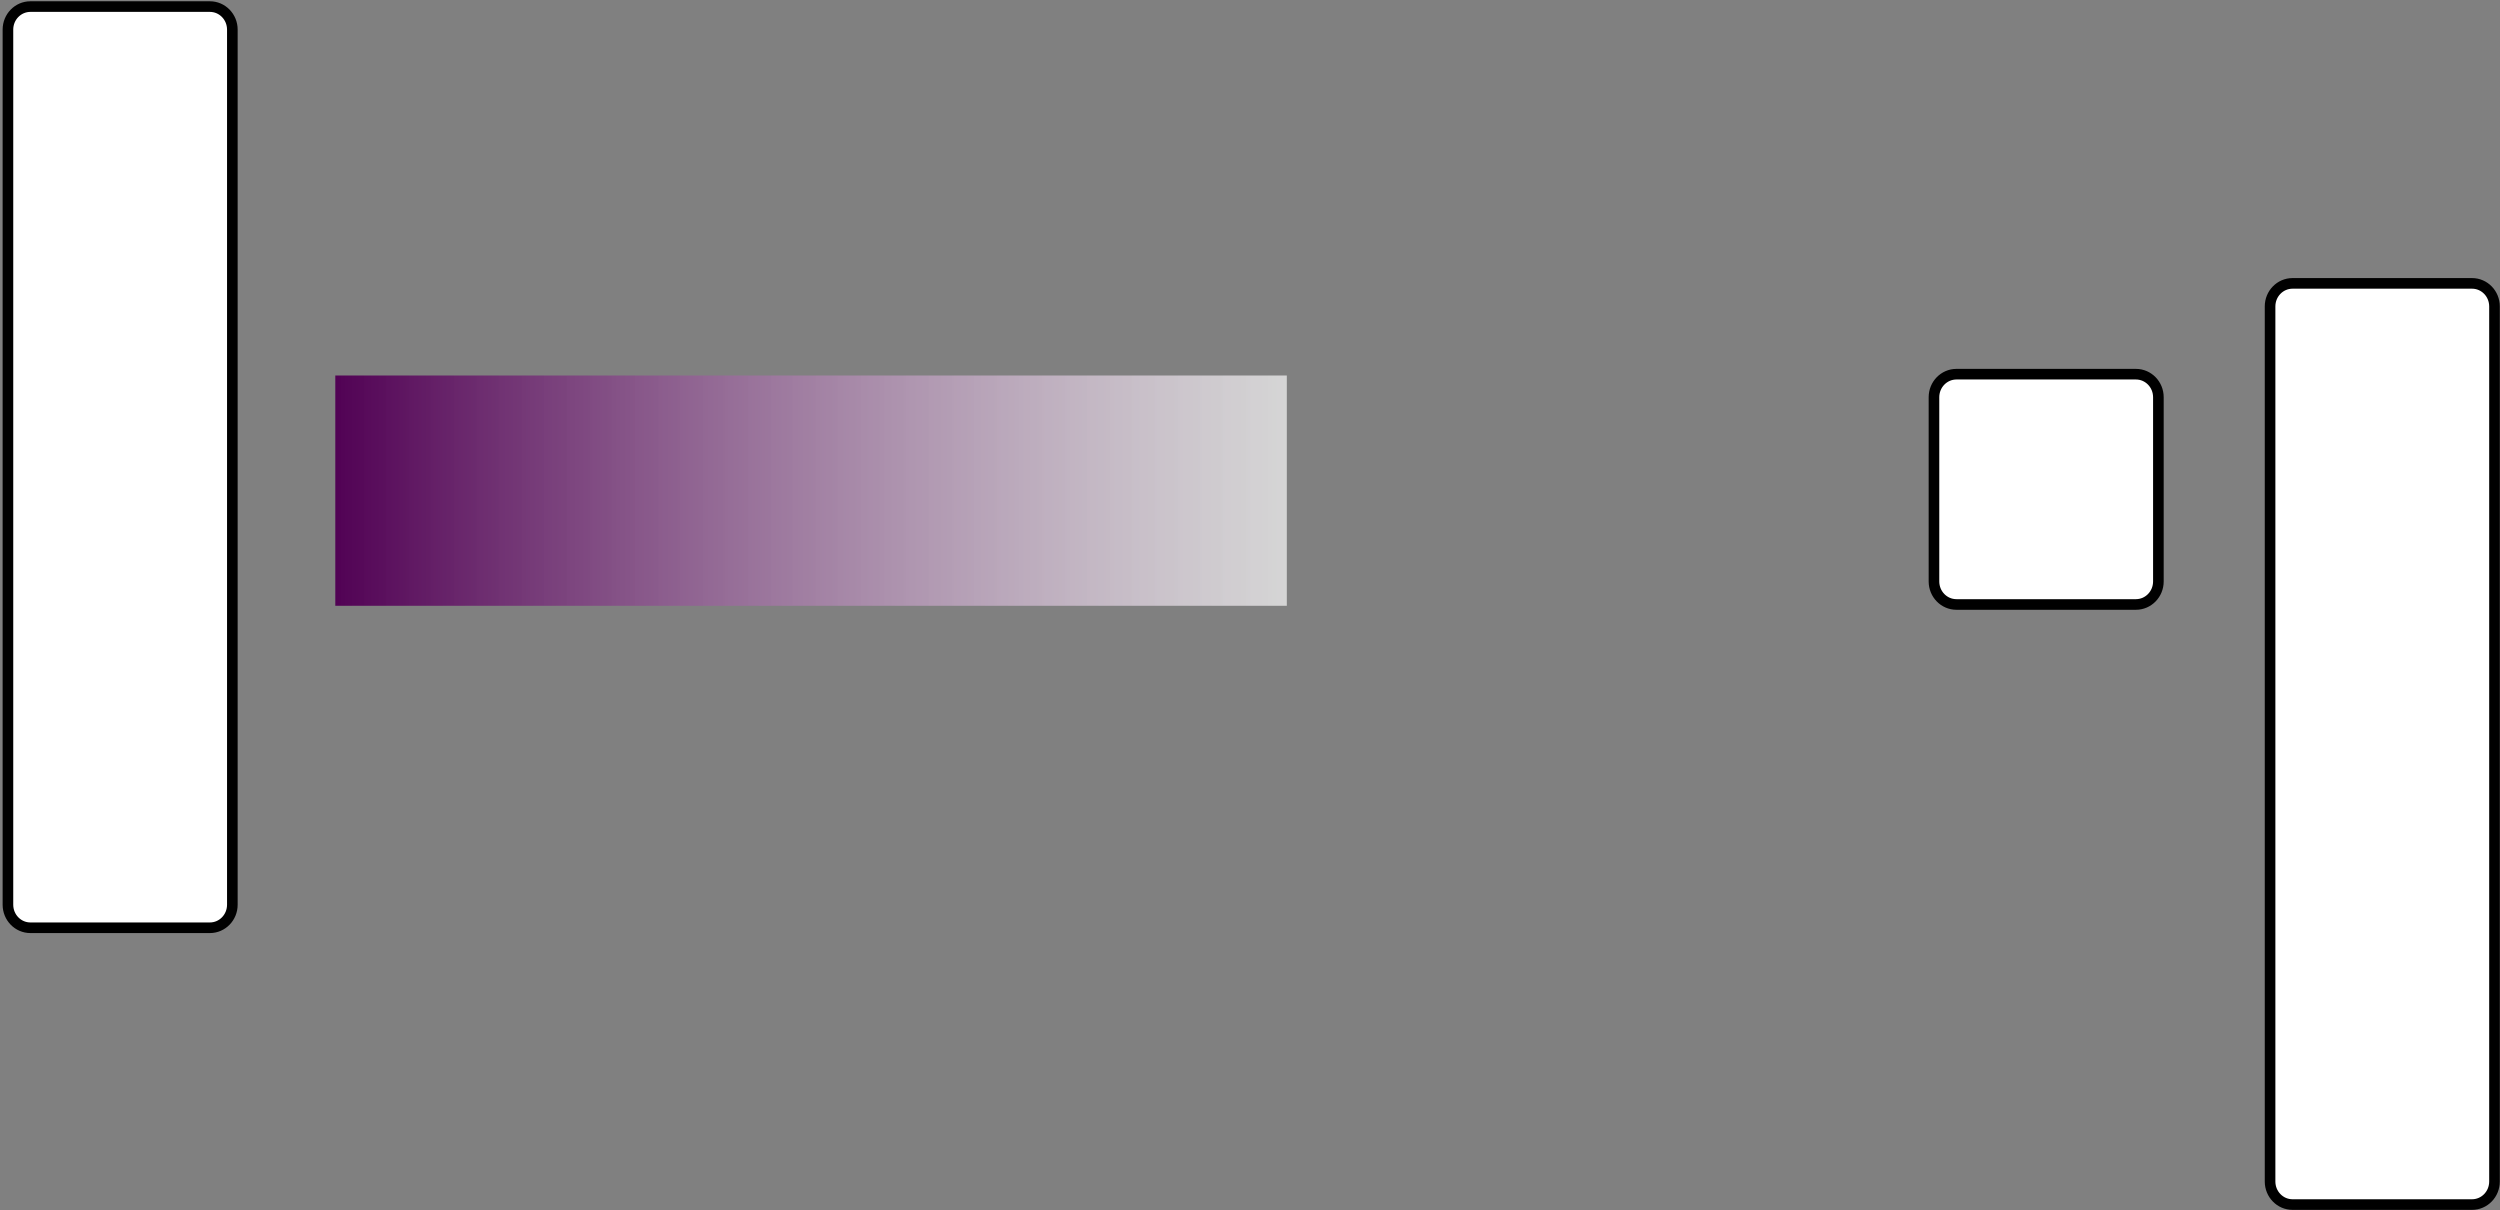 <svg width="314" height="152" viewBox="0 0 314 152" fill="none" xmlns="http://www.w3.org/2000/svg">
<rect x="0" y="0" width="314" height="152" fill="#808080" stroke="none"/>
<path d="M26.365 0.827H3.815C2.259 0.827 0.997 2.122 0.997 3.719V113.634C0.997 115.232 2.259 116.527 3.815 116.527H26.365C27.921 116.527 29.183 115.232 29.183 113.634V3.719C29.183 2.122 27.921 0.827 26.365 0.827Z" fill="white" stroke="black" stroke-width="1.333"/>
<path d="M310.489 35.593H287.94C286.383 35.593 285.121 36.888 285.121 38.485V148.4C285.121 149.998 286.383 151.293 287.94 151.293H310.489C312.046 151.293 313.308 149.998 313.308 148.4V38.485C313.308 36.888 312.046 35.593 310.489 35.593Z" fill="white" stroke="black" stroke-width="1.333"/>
<path d="M268.275 46.998H245.725C244.169 46.998 242.907 48.293 242.907 49.89V73.03C242.907 74.627 244.169 75.922 245.725 75.922H268.275C269.831 75.922 271.093 74.627 271.093 73.03V49.89C271.093 48.293 269.831 46.998 268.275 46.998Z" fill="white" stroke="black" stroke-width="1.333"/>
<path d="M161.625 47.163H42.114V76.087H161.625V47.163Z" fill="url(#paint0_linear_1_11)"/>
<defs>
<linearGradient id="paint0_linear_1_11" x1="42.113" y1="61.625" x2="161.624" y2="61.625" gradientUnits="userSpaceOnUse">
<stop stop-color="#510154"/>
<stop offset="1" stop-color="white" stop-opacity="0.67"/>
</linearGradient>
</defs>
</svg>

